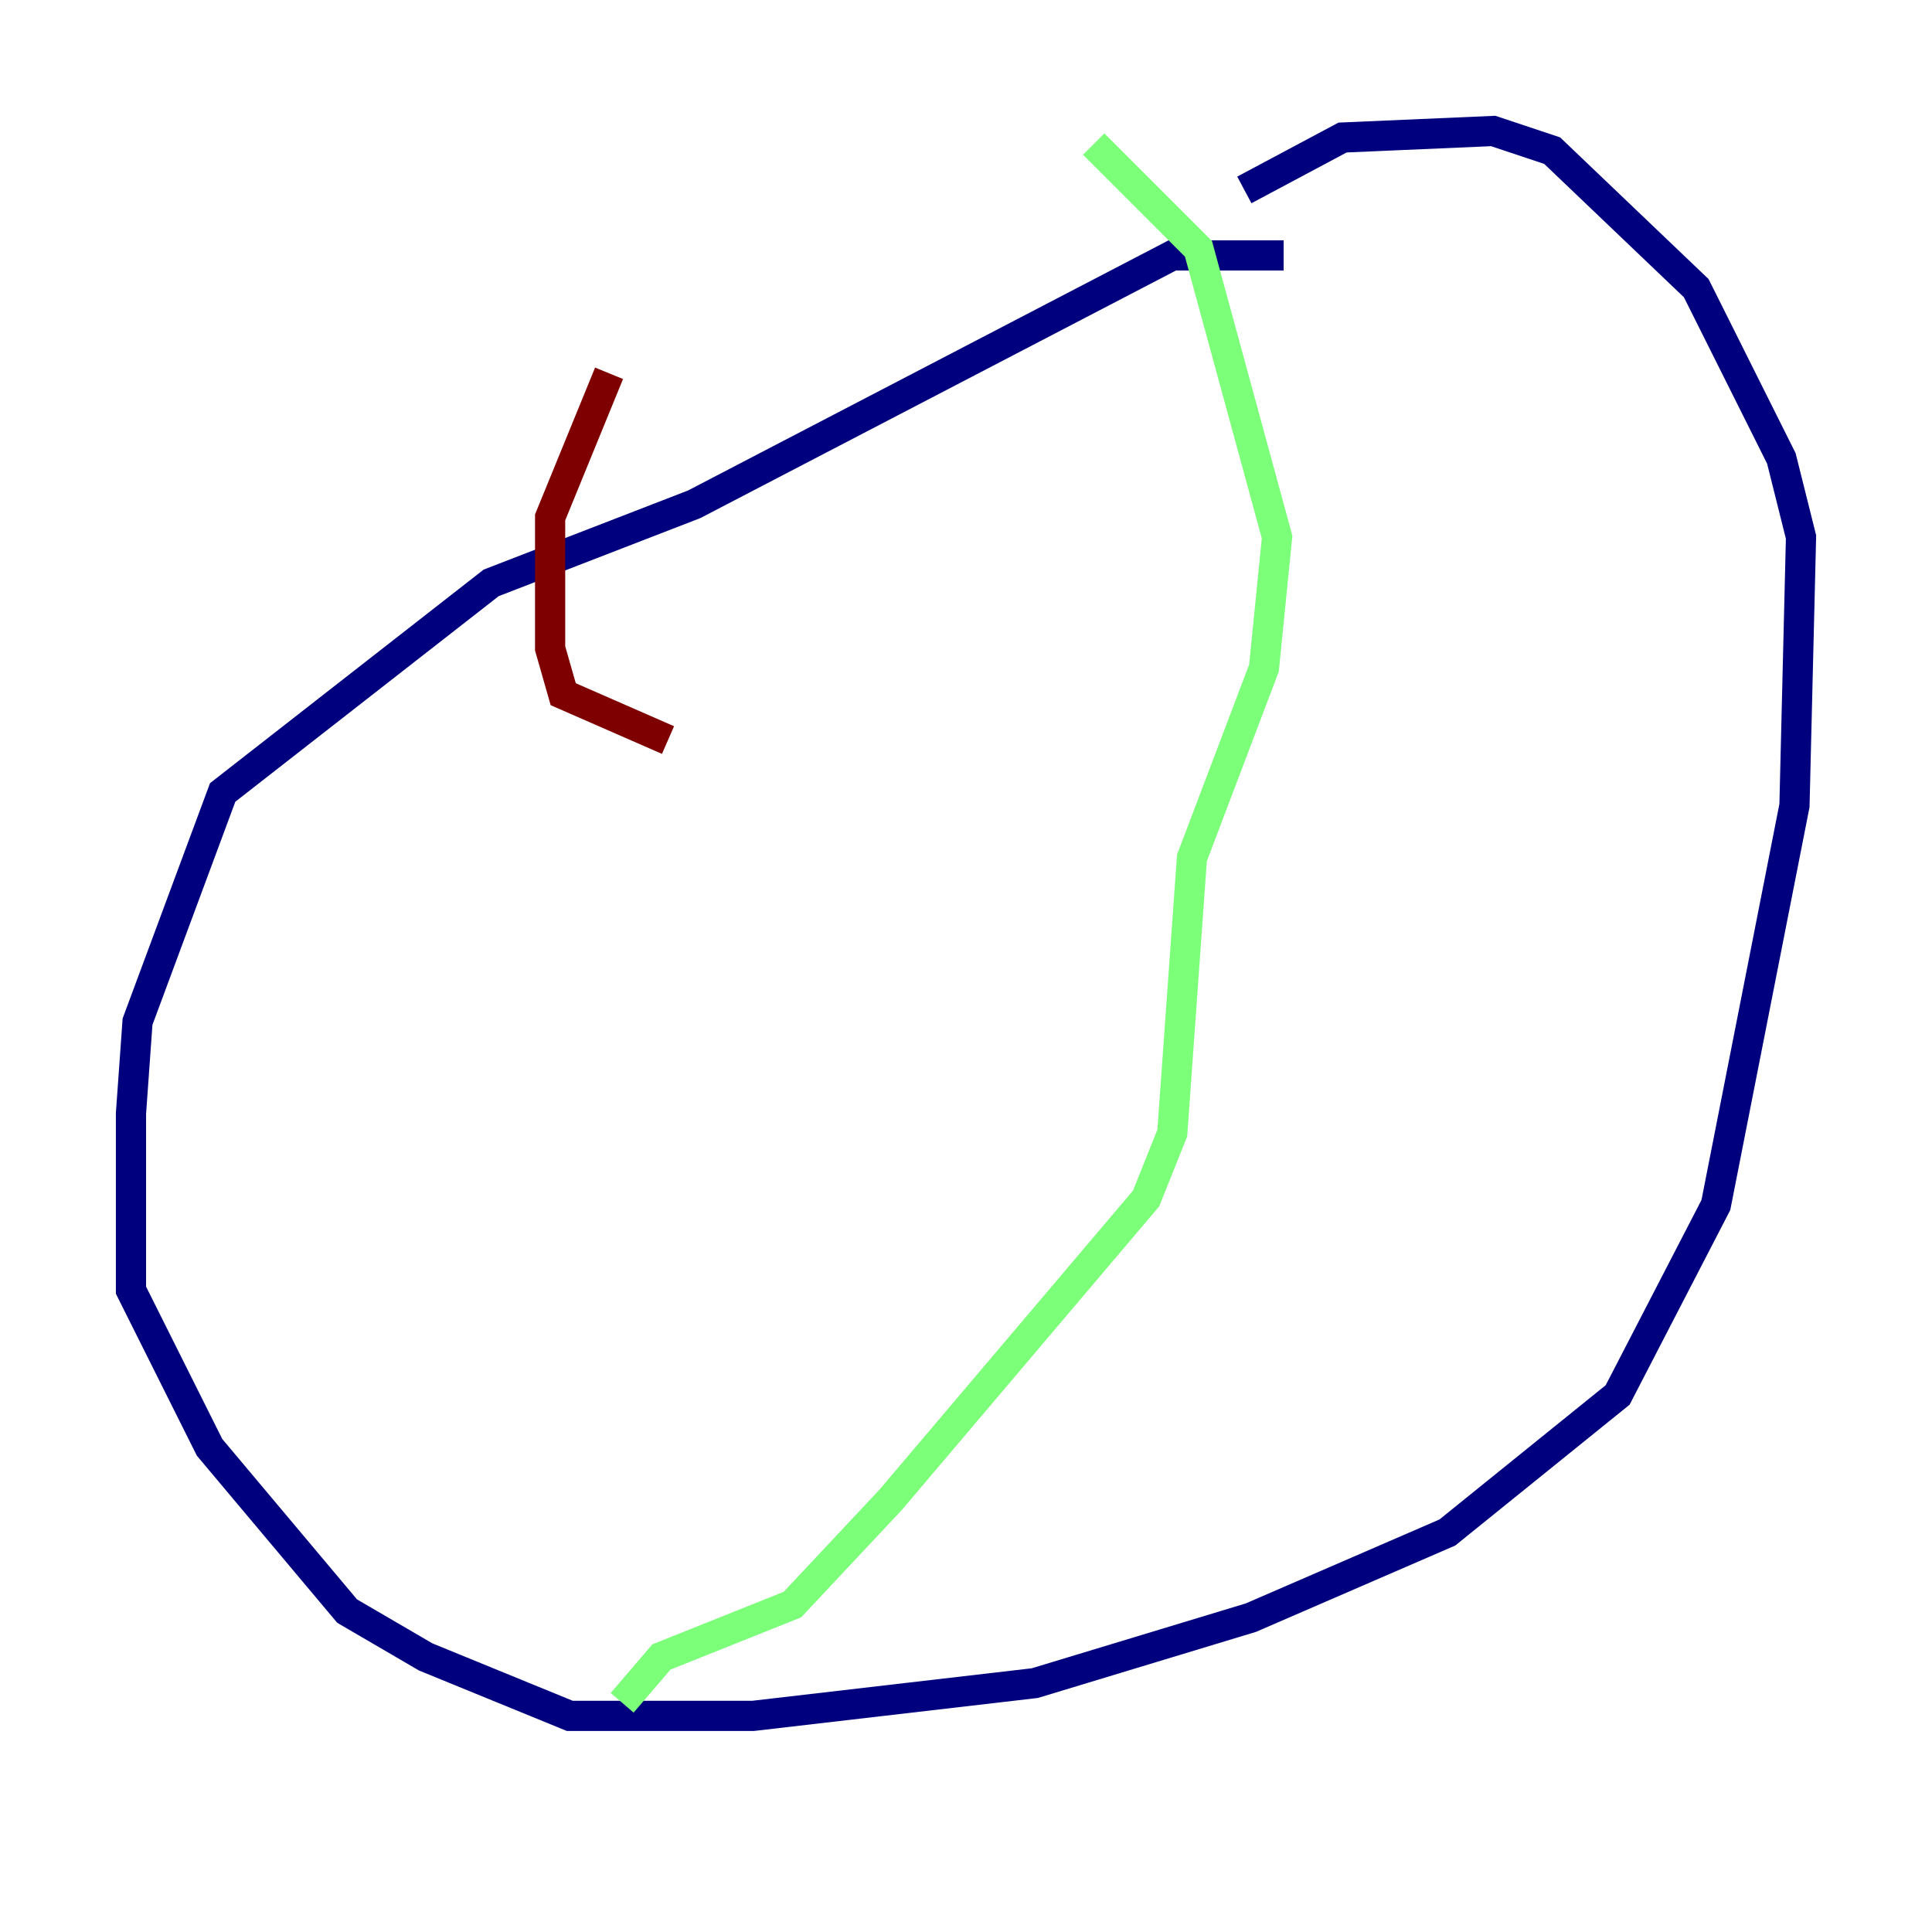 <?xml version="1.0" encoding="utf-8" ?>
<svg baseProfile="tiny" height="128" version="1.2" viewBox="0,0,128,128" width="128" xmlns="http://www.w3.org/2000/svg" xmlns:ev="http://www.w3.org/2001/xml-events" xmlns:xlink="http://www.w3.org/1999/xlink"><defs /><polyline fill="none" points="85.044,16.922 77.668,16.922 45.993,33.41 32.542,38.617 14.752,52.502 9.112,67.688 8.678,73.763 8.678,85.478 13.885,95.891 22.997,106.739 28.203,109.776 37.749,113.681 49.898,113.681 68.556,111.512 82.875,107.173 95.891,101.532 107.173,92.42 113.681,79.837 118.888,53.37 119.322,35.58 118.02,30.373 112.38,19.091 102.834,9.98 98.929,8.678 88.949,9.112 82.441,12.583" stroke="#00007f" stroke-width="2" /><polyline fill="none" points="72.461,9.546 79.403,16.488 84.61,35.58 83.742,44.258 78.969,56.841 77.668,75.064 75.932,79.403 59.01,99.363 52.502,106.305 43.824,109.776 41.22,112.814" stroke="#7cff79" stroke-width="2" /><polyline fill="none" points="40.352,24.732 36.447,34.278 36.447,42.956 37.315,45.993 44.258,49.031" stroke="#7f0000" stroke-width="2" /></svg>